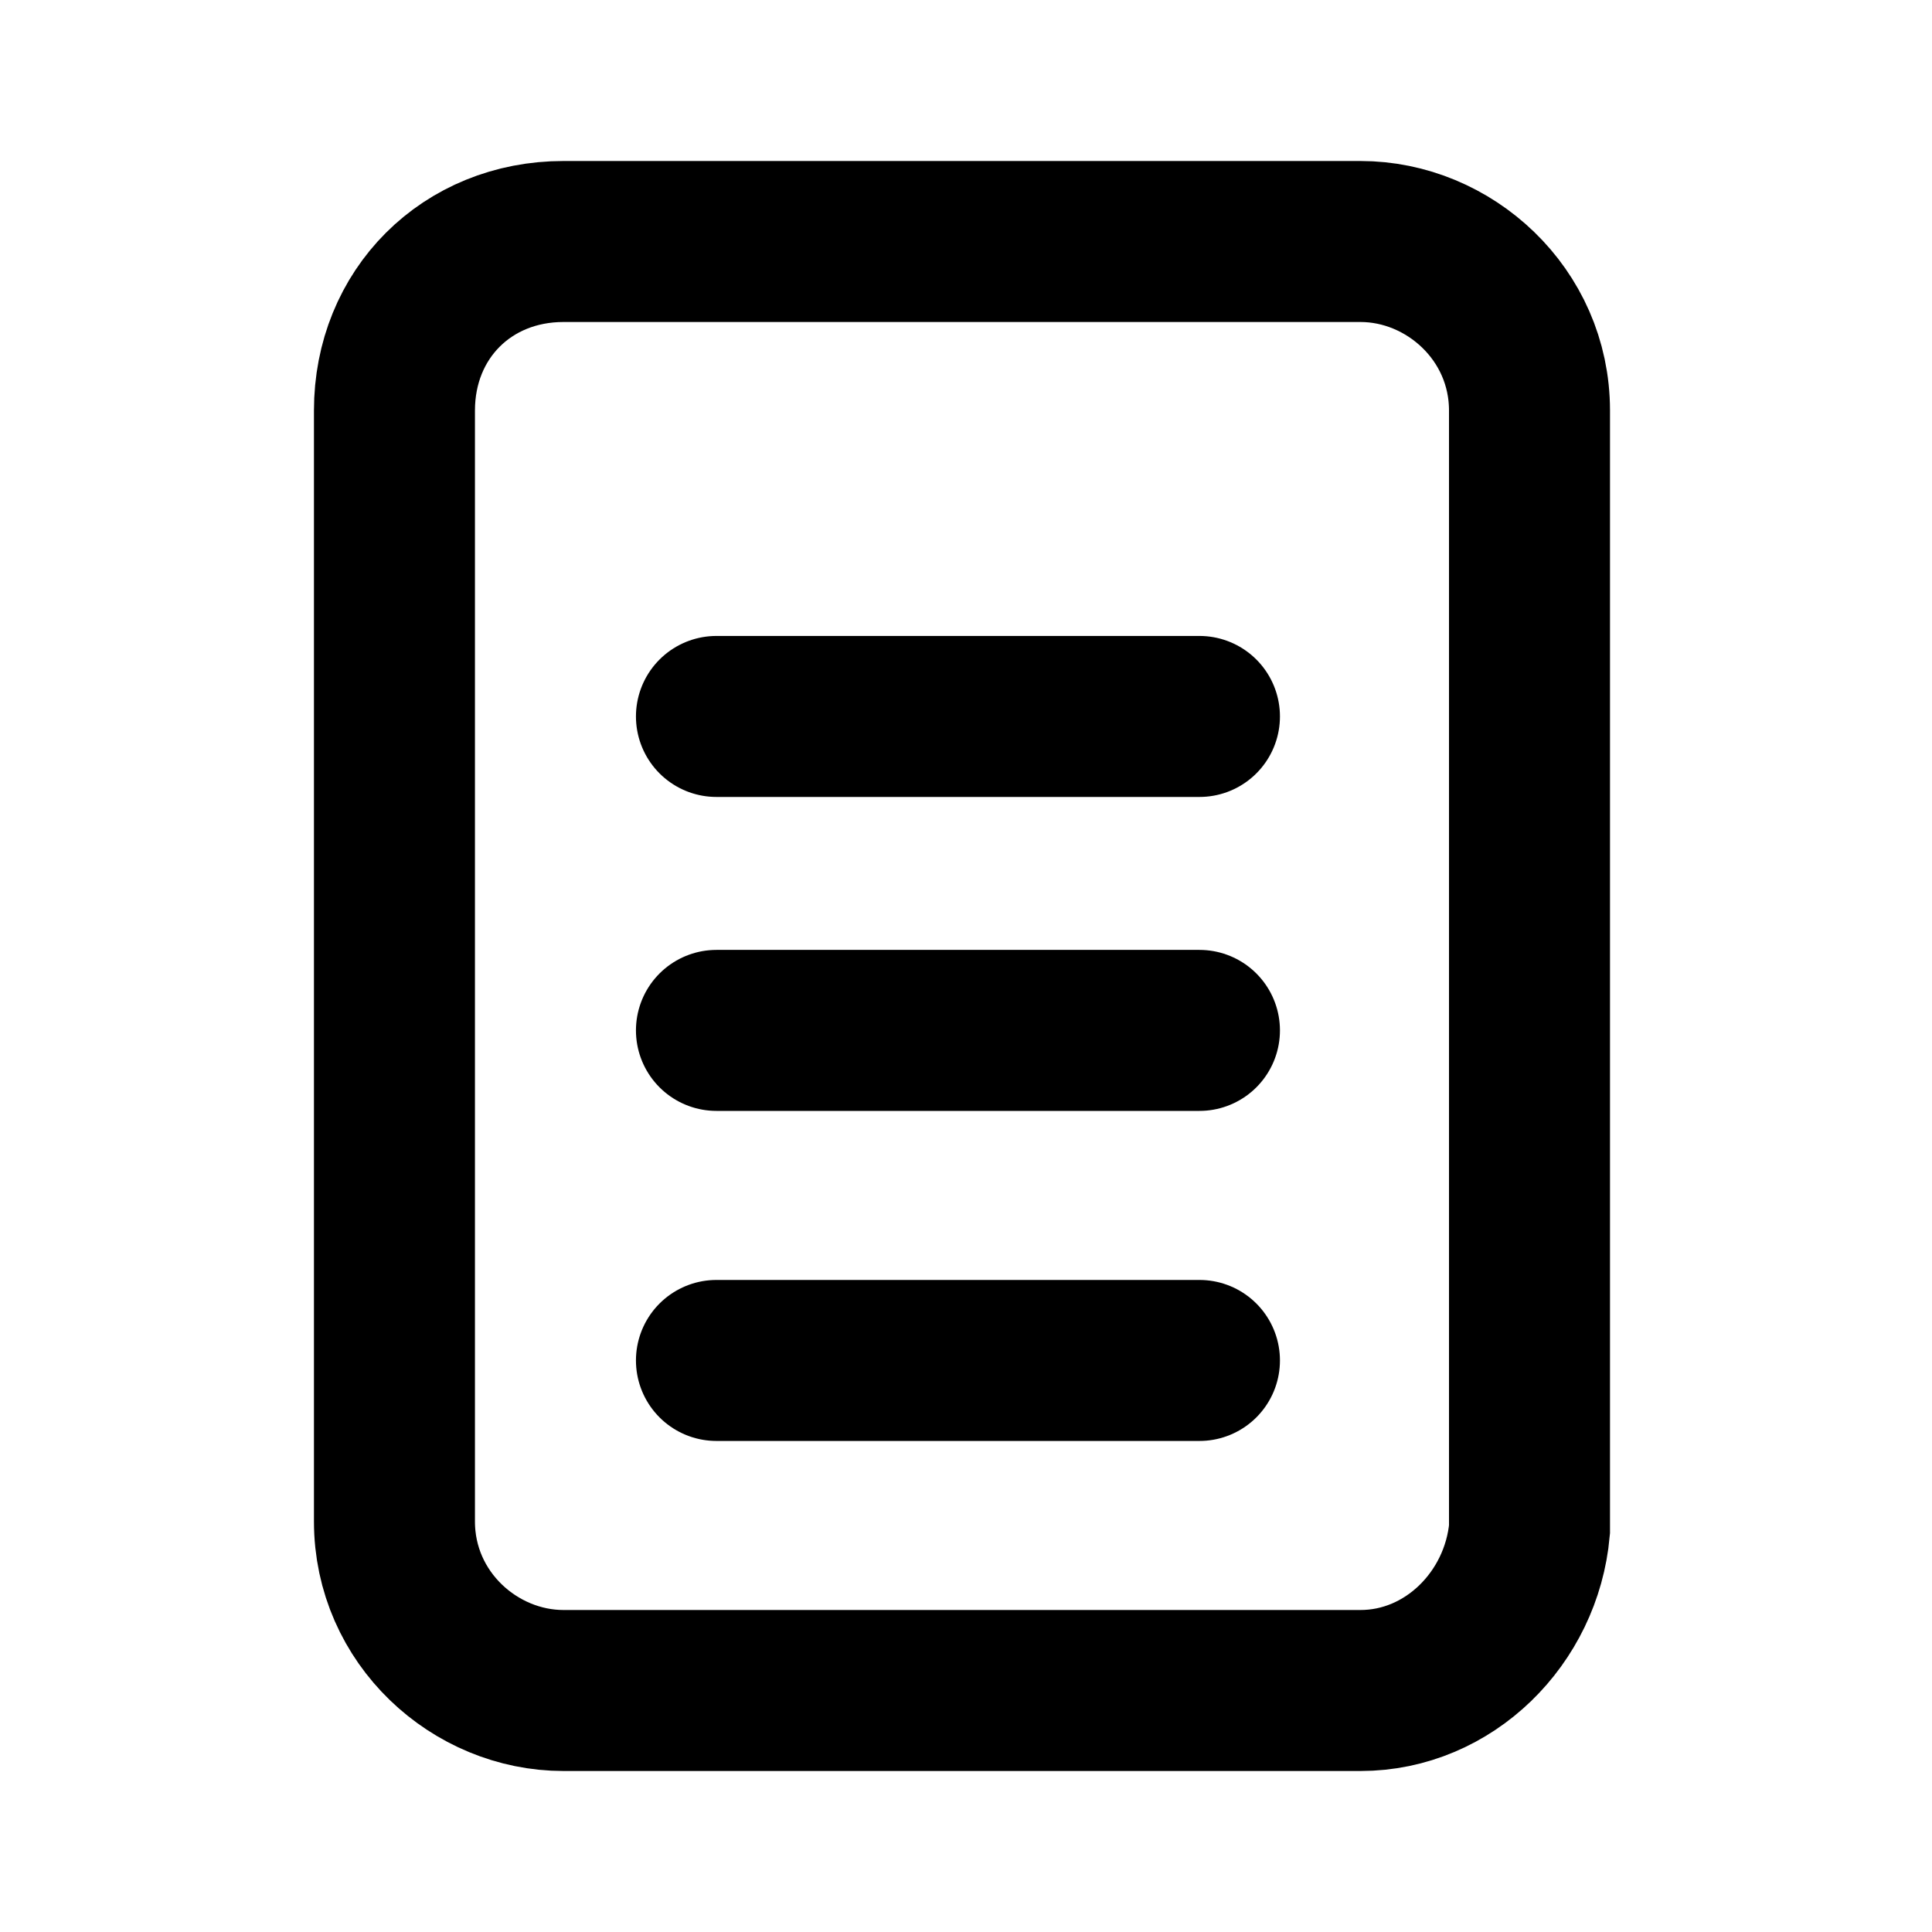 <?xml version="1.0" encoding="utf-8"?>
<!-- Generator: Adobe Illustrator 24.3.0, SVG Export Plug-In . SVG Version: 6.00 Build 0)  -->
<svg version="1.1" id="document" xmlns="http://www.w3.org/2000/svg" xmlns:xlink="http://www.w3.org/1999/xlink" x="0px" y="0px"
	 viewBox="0 0 24 24" style="enable-background:new 0 0 24 24;" xml:space="preserve">
<style type="text/css">
	.st0{fill:none;stroke:#000000;stroke-width:2;stroke-miterlimit:10;}
	.st1{fill:none;stroke:#000000;stroke-width:2;stroke-linecap:round;stroke-miterlimit:10;}
</style>
<g>
	<path class="st0" d="M16.9,21H7c-1.1,0-2.1-0.9-2.1-2.1V5.1C4.9,3.9,5.8,3,7,3h9.9c1.1,0,2.1,0.9,2.1,2.1v13.9
		C18.9,20.1,18,21,16.9,21z"/>
	<line class="st1" x1="8.9" y1="8.9" x2="14.9" y2="8.9"/>
	<line class="st1" x1="8.9" y1="16.9" x2="14.9" y2="16.9"/>
	<line class="st1" x1="8.9" y1="12.8" x2="14.9" y2="12.8"/>
</g>
</svg>
